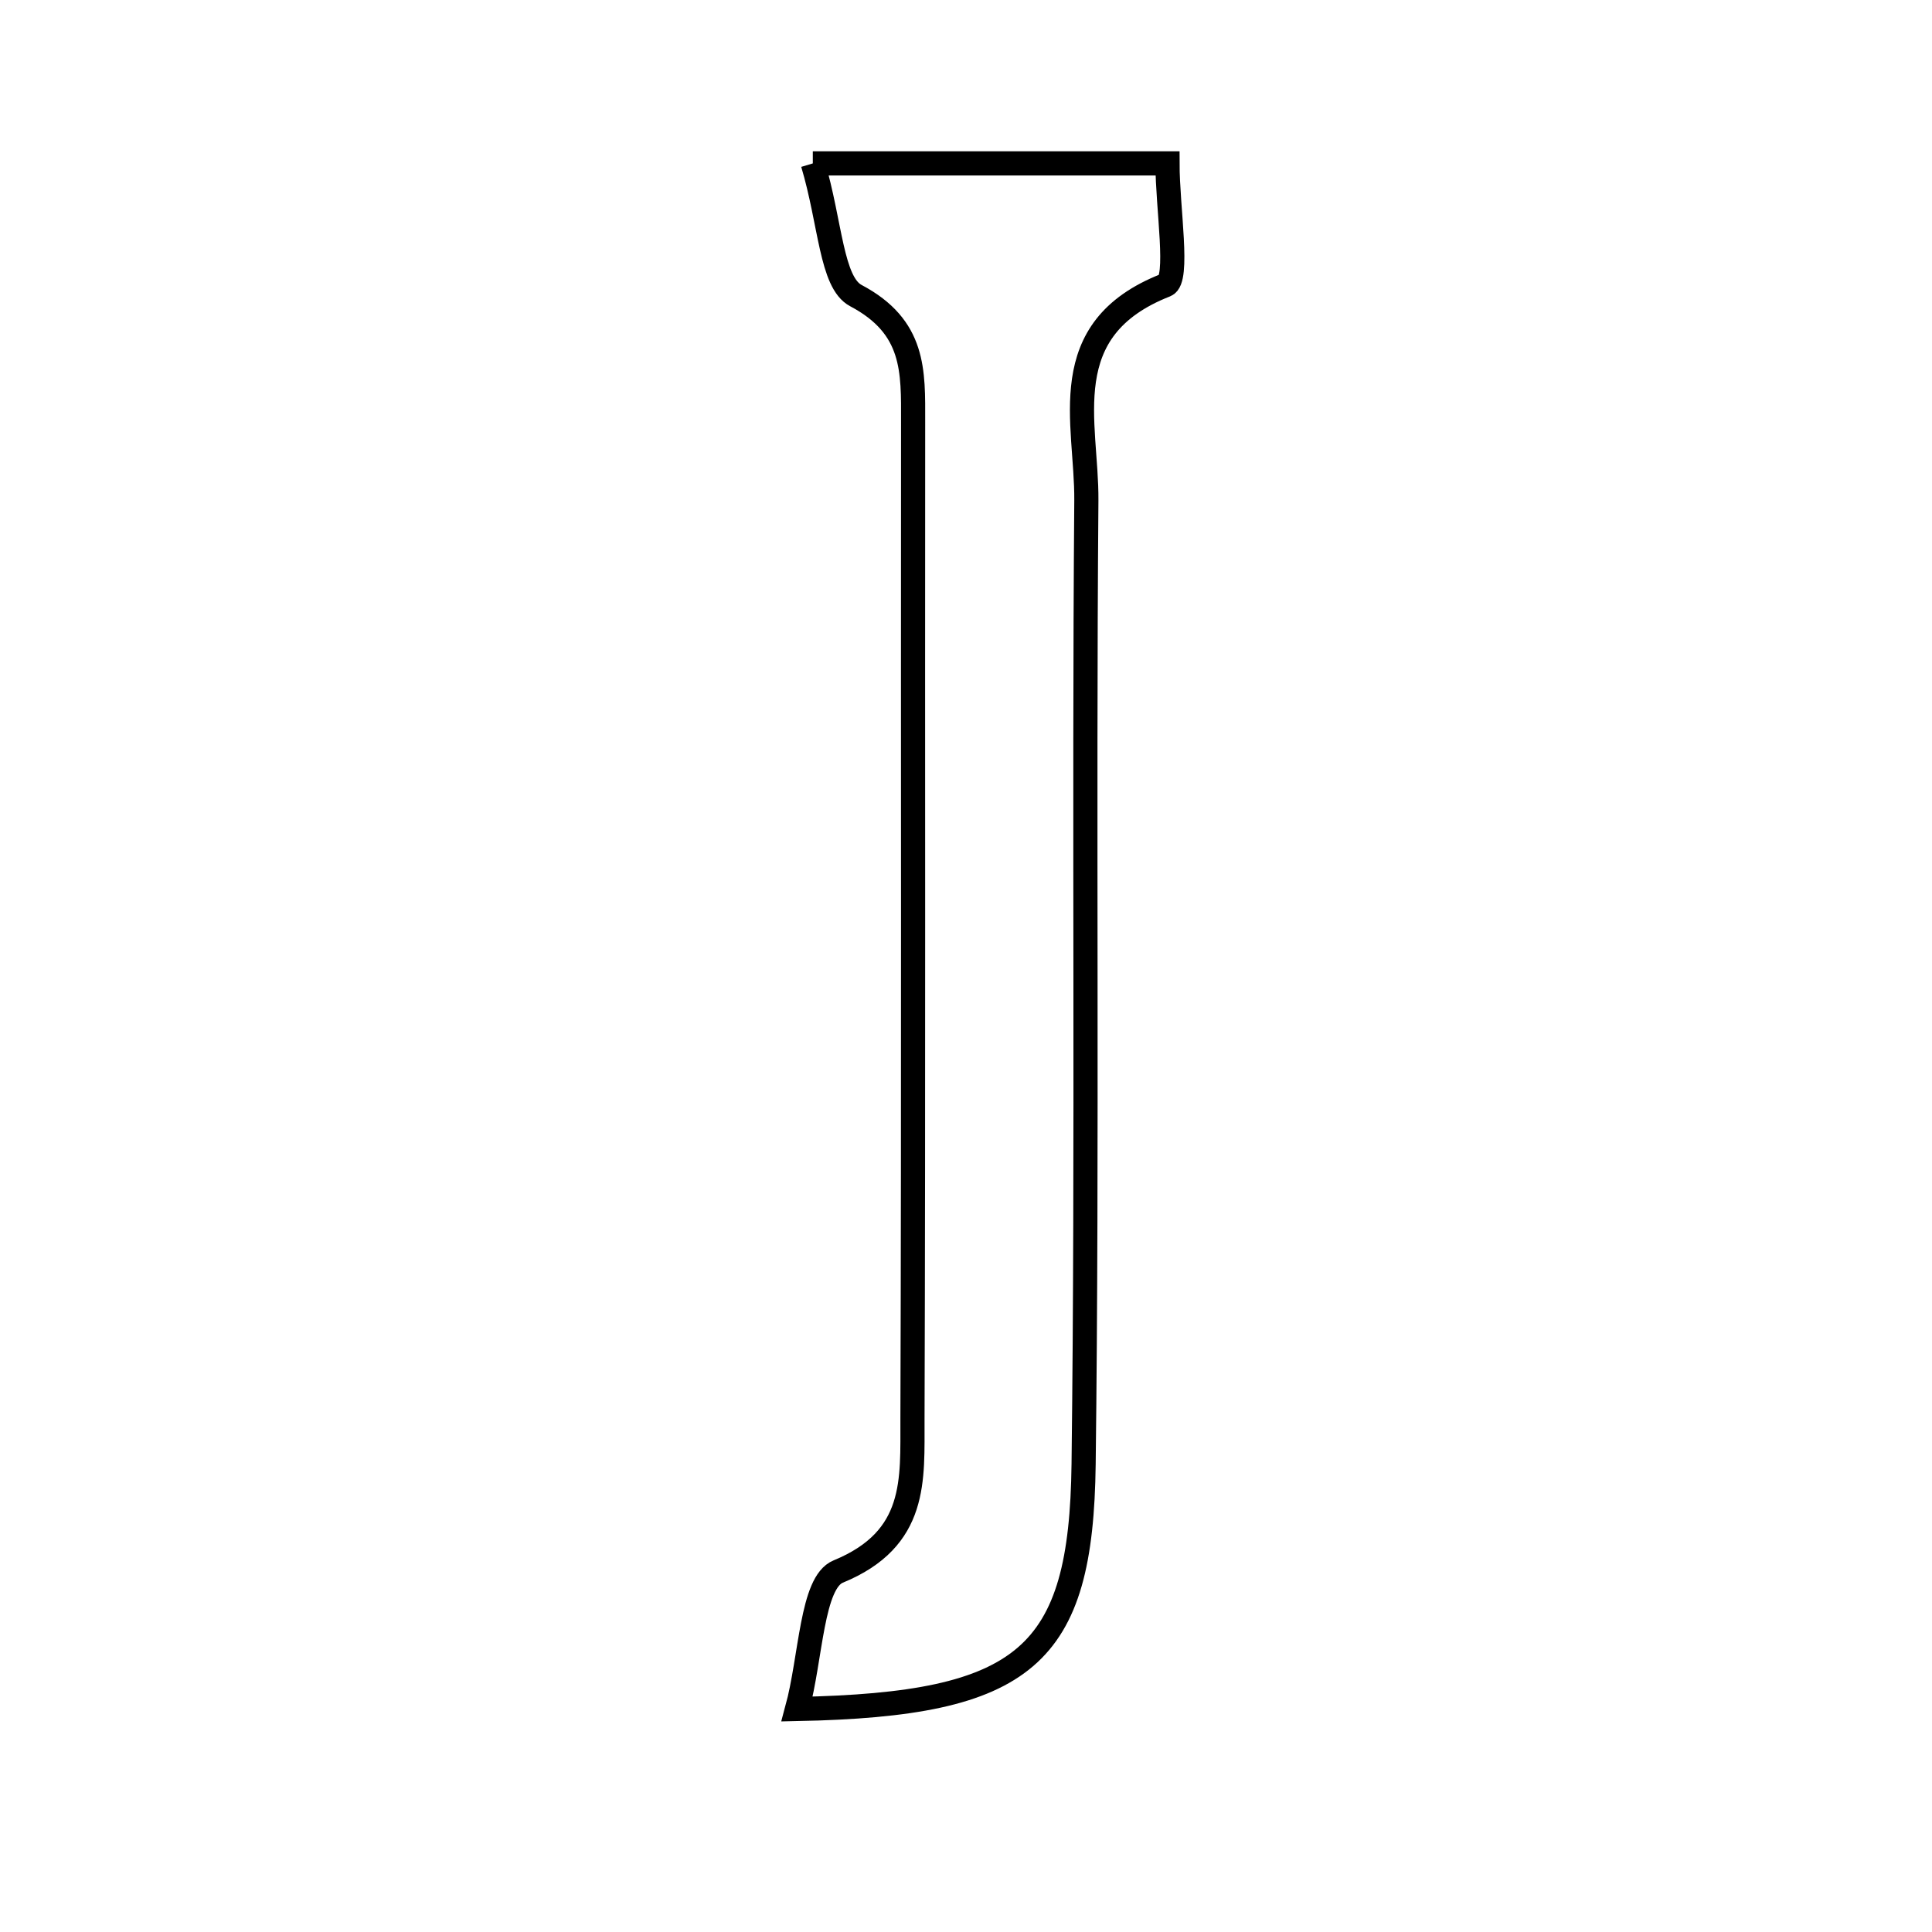<svg xmlns="http://www.w3.org/2000/svg" viewBox="0.0 0.0 24.0 24.0" height="200px" width="200px"><path fill="none" stroke="black" stroke-width=".3" stroke-opacity="1.0"  filling="0" d="M10.097 2.03 C11.823 2.03 13.073 2.03 14.503 2.03 C14.503 2.586 14.652 3.475 14.48 3.542 C13.08 4.091 13.503 5.248 13.495 6.218 C13.463 10.207 13.51 14.198 13.461 18.187 C13.432 20.577 12.745 21.173 9.902 21.23 C10.076 20.59 10.081 19.657 10.413 19.522 C11.402 19.116 11.332 18.379 11.335 17.631 C11.349 13.502 11.339 9.372 11.343 5.242 C11.344 4.609 11.367 4.061 10.632 3.672 C10.324 3.509 10.319 2.772 10.097 2.03"></path></svg>